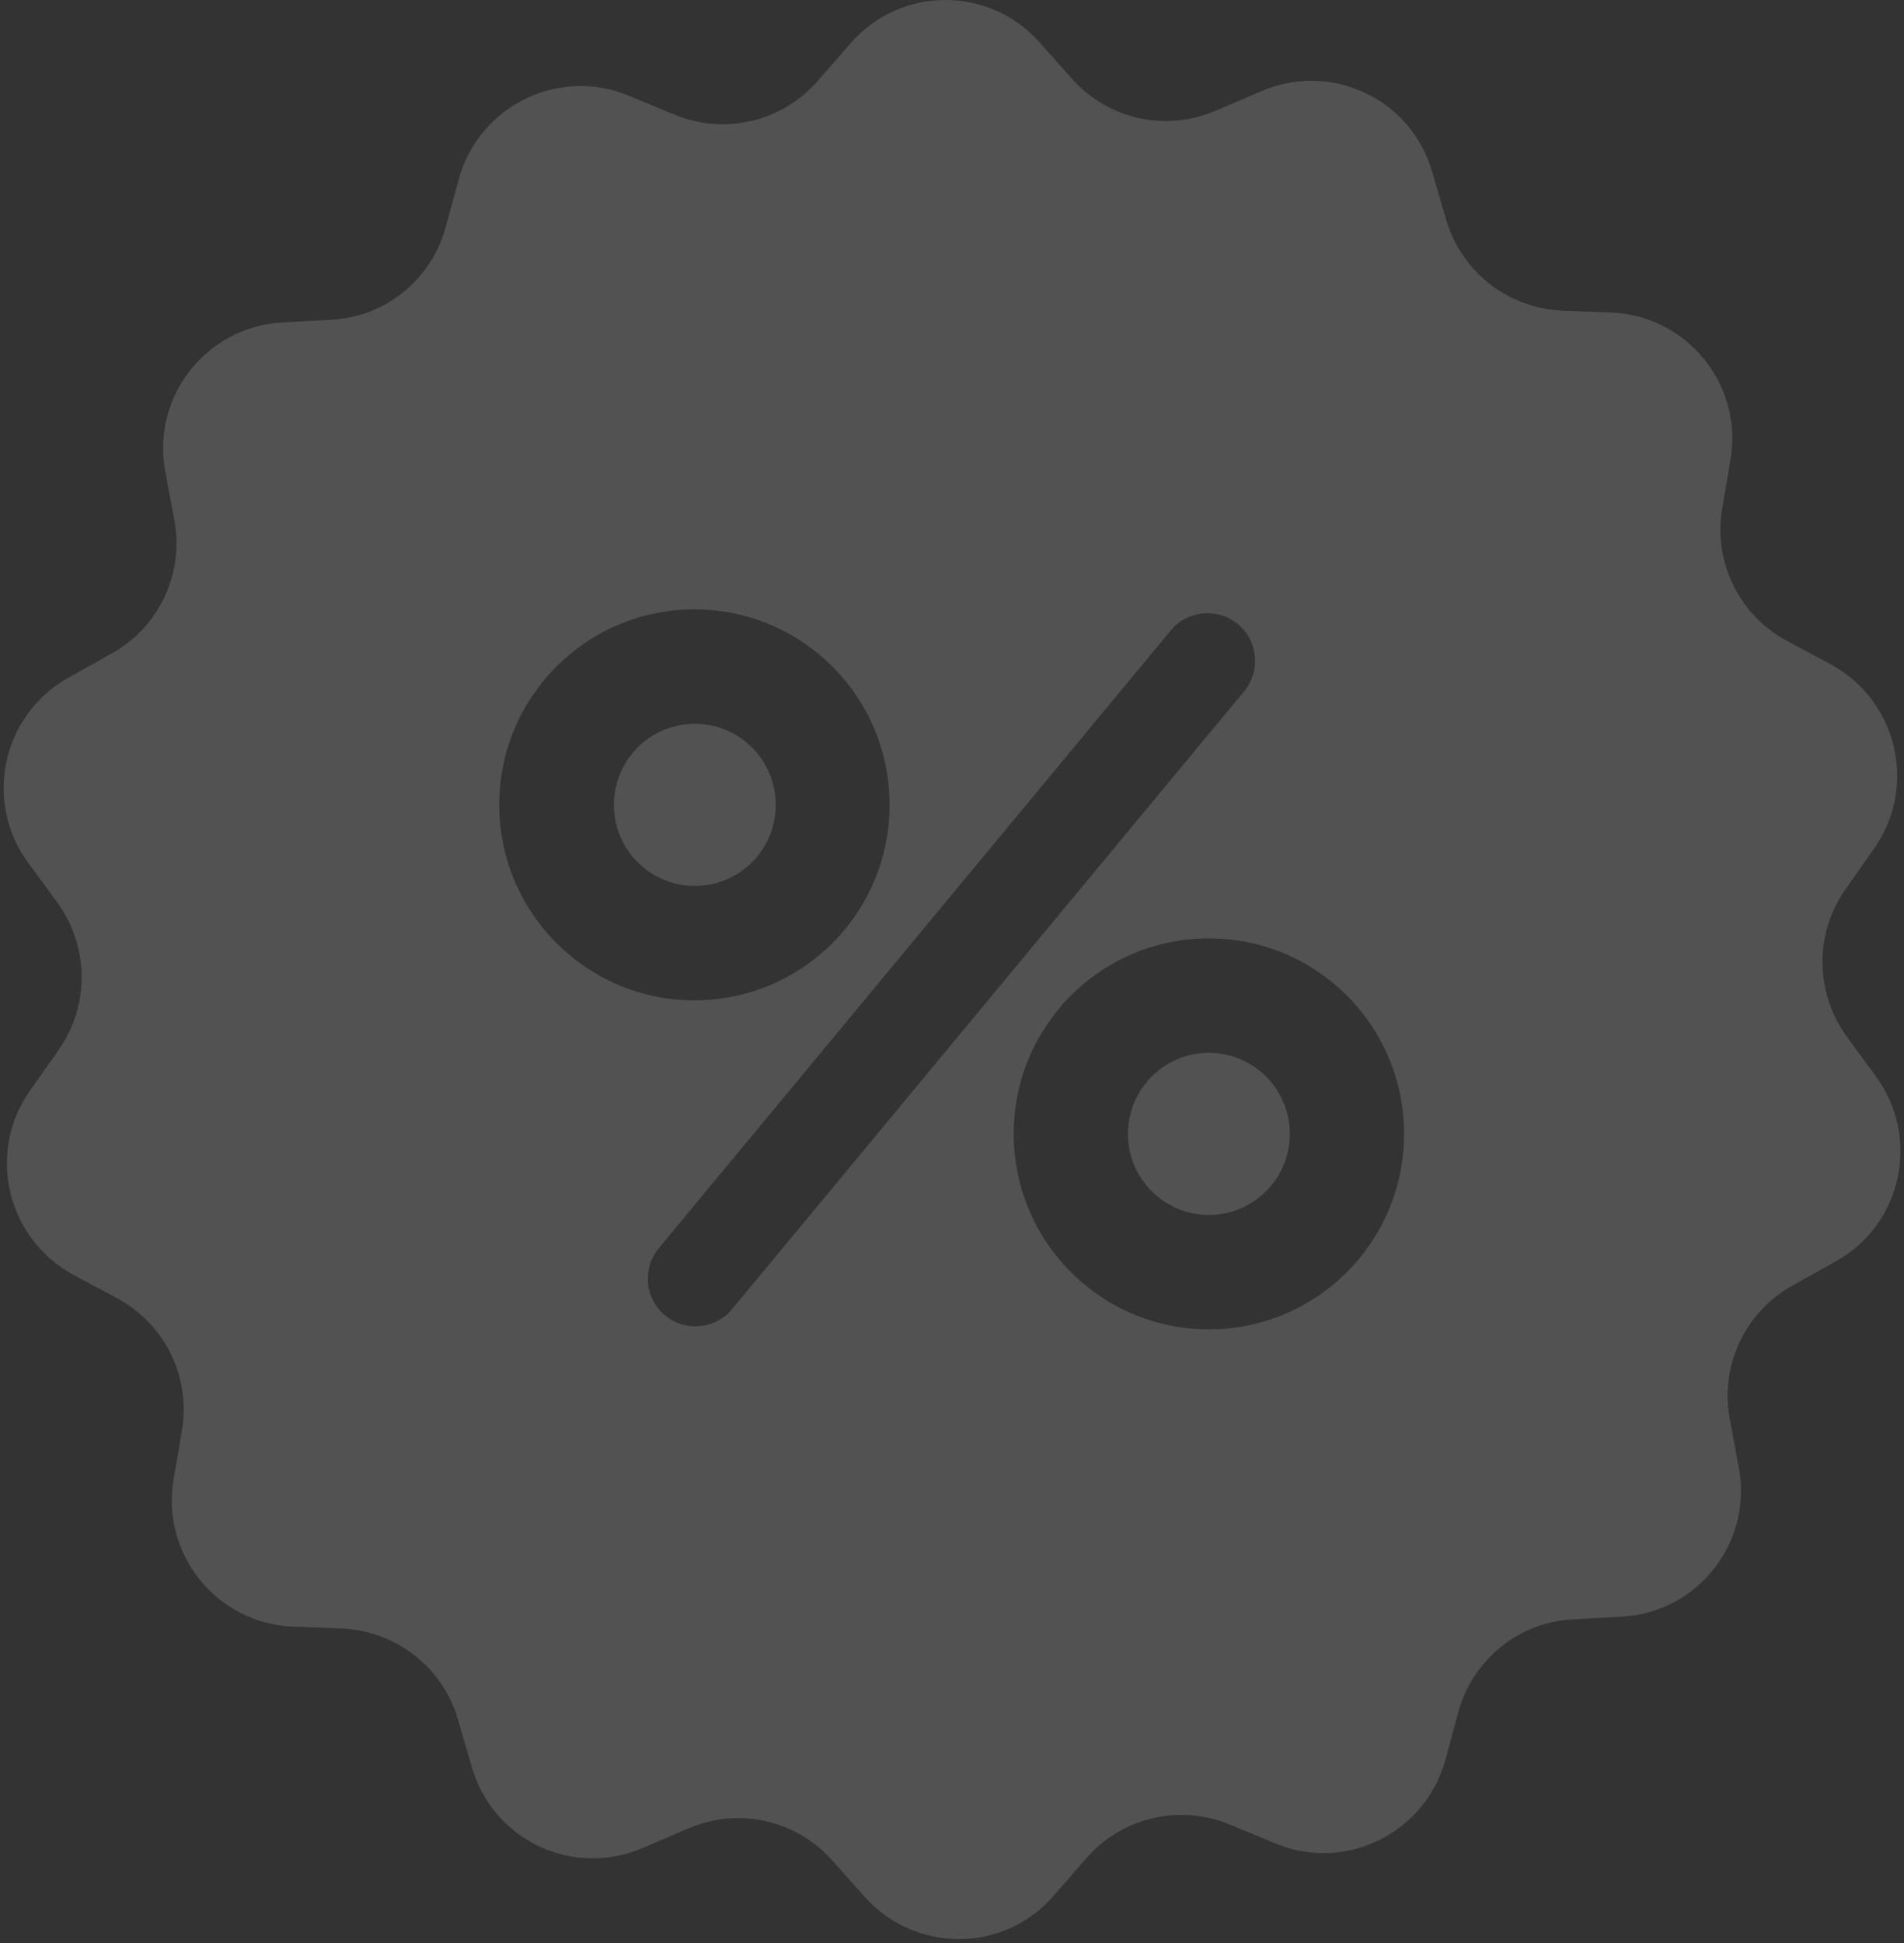 <?xml version="1.0" encoding="UTF-8"?>
<svg width="100px" height="102px" viewBox="0 0 100 102" version="1.1" xmlns="http://www.w3.org/2000/svg" xmlns:xlink="http://www.w3.org/1999/xlink">
    <rect x="0" y="0" width="100" height="102" fill="#333333" stroke="none"/>
    <!-- Generator: Sketch 52.6 (67491) - http://www.bohemiancoding.com/sketch -->
    <title>percentage (1) copy 2</title>
    <desc>Created with Sketch.</desc>
    <g id="Homepage" stroke="none" stroke-width="1" fill="none" fill-rule="evenodd" opacity="0.154">
        <g id="Cartão-Boost" transform="translate(-197, -645)" fill="#FFFFFF">
            <g id="percentage-(1)-copy-2" transform="translate(197, 645)">
                <ellipse id="Oval" cx="36.492" cy="42.252" rx="4.25" ry="4.255"></ellipse>
                <ellipse id="Oval" cx="63.492" cy="59.524" rx="4.25" ry="4.255"></ellipse>
                <path d="M98.534,56.52 L96.992,54.413 C95.326,52.119 95.284,49.011 96.93,46.674 L98.43,44.547 C100.721,41.293 99.659,36.767 96.138,34.868 L93.846,33.638 C91.346,32.303 89.971,29.508 90.451,26.692 L90.888,24.126 C91.555,20.205 88.617,16.575 84.638,16.408 L82.034,16.304 C79.201,16.179 76.742,14.26 75.951,11.527 L75.221,9.024 C74.117,5.186 69.909,3.205 66.242,4.79 L63.846,5.812 C61.242,6.938 58.201,6.271 56.305,4.143 L54.576,2.203 C51.93,-0.759 47.284,-0.738 44.659,2.287 L42.951,4.247 C41.076,6.396 38.055,7.105 35.43,6.021 L33.013,5.019 C29.326,3.497 25.159,5.562 24.096,9.4 L23.409,11.924 C22.659,14.677 20.242,16.638 17.409,16.784 L14.805,16.93 C10.826,17.159 7.951,20.83 8.68,24.752 L9.159,27.317 C9.68,30.113 8.346,32.928 5.867,34.305 L3.596,35.578 C0.117,37.517 -0.883,42.065 1.471,45.277 L3.013,47.384 C4.68,49.678 4.721,52.786 3.076,55.122 L1.576,57.25 C-0.716,60.504 0.346,65.03 3.867,66.928 L6.159,68.159 C8.659,69.494 10.034,72.289 9.555,75.105 L9.117,77.671 C8.451,81.592 11.388,85.222 15.367,85.389 L17.971,85.493 C20.805,85.618 23.263,87.537 24.055,90.27 L24.784,92.773 C25.888,96.611 30.096,98.592 33.763,97.007 L36.159,95.985 C38.763,94.859 41.805,95.526 43.701,97.654 L45.43,99.594 C48.096,102.555 52.742,102.535 55.346,99.51 L57.055,97.549 C58.93,95.401 61.951,94.692 64.576,95.776 L66.992,96.778 C70.68,98.3 74.846,96.235 75.909,92.397 L76.596,89.873 C77.346,87.12 79.763,85.159 82.596,85.013 L85.201,84.867 C89.18,84.638 92.055,80.967 91.326,77.045 L90.846,74.479 C90.326,71.684 91.659,68.868 94.138,67.492 L96.409,66.219 C99.888,64.3 100.888,59.753 98.534,56.52 Z M26.221,42.252 C26.221,36.579 30.805,31.99 36.471,31.99 C42.138,31.99 46.721,36.579 46.721,42.252 C46.721,47.926 42.138,52.515 36.471,52.515 C30.805,52.515 26.221,47.905 26.221,42.252 Z M38.451,68.722 C37.576,69.786 35.992,69.932 34.93,69.056 C33.867,68.18 33.721,66.595 34.596,65.531 L61.492,33.095 C62.367,32.032 63.951,31.886 65.013,32.762 C66.076,33.638 66.221,35.223 65.346,36.287 L38.451,68.722 Z M63.492,69.786 C57.826,69.786 53.242,65.197 53.242,59.524 C53.242,53.85 57.826,49.261 63.492,49.261 C69.159,49.261 73.742,53.85 73.742,59.524 C73.742,65.197 69.159,69.786 63.492,69.786 Z" id="Shape" fill-rule="nonzero"></path>
            </g>
        </g>
    </g>
</svg>